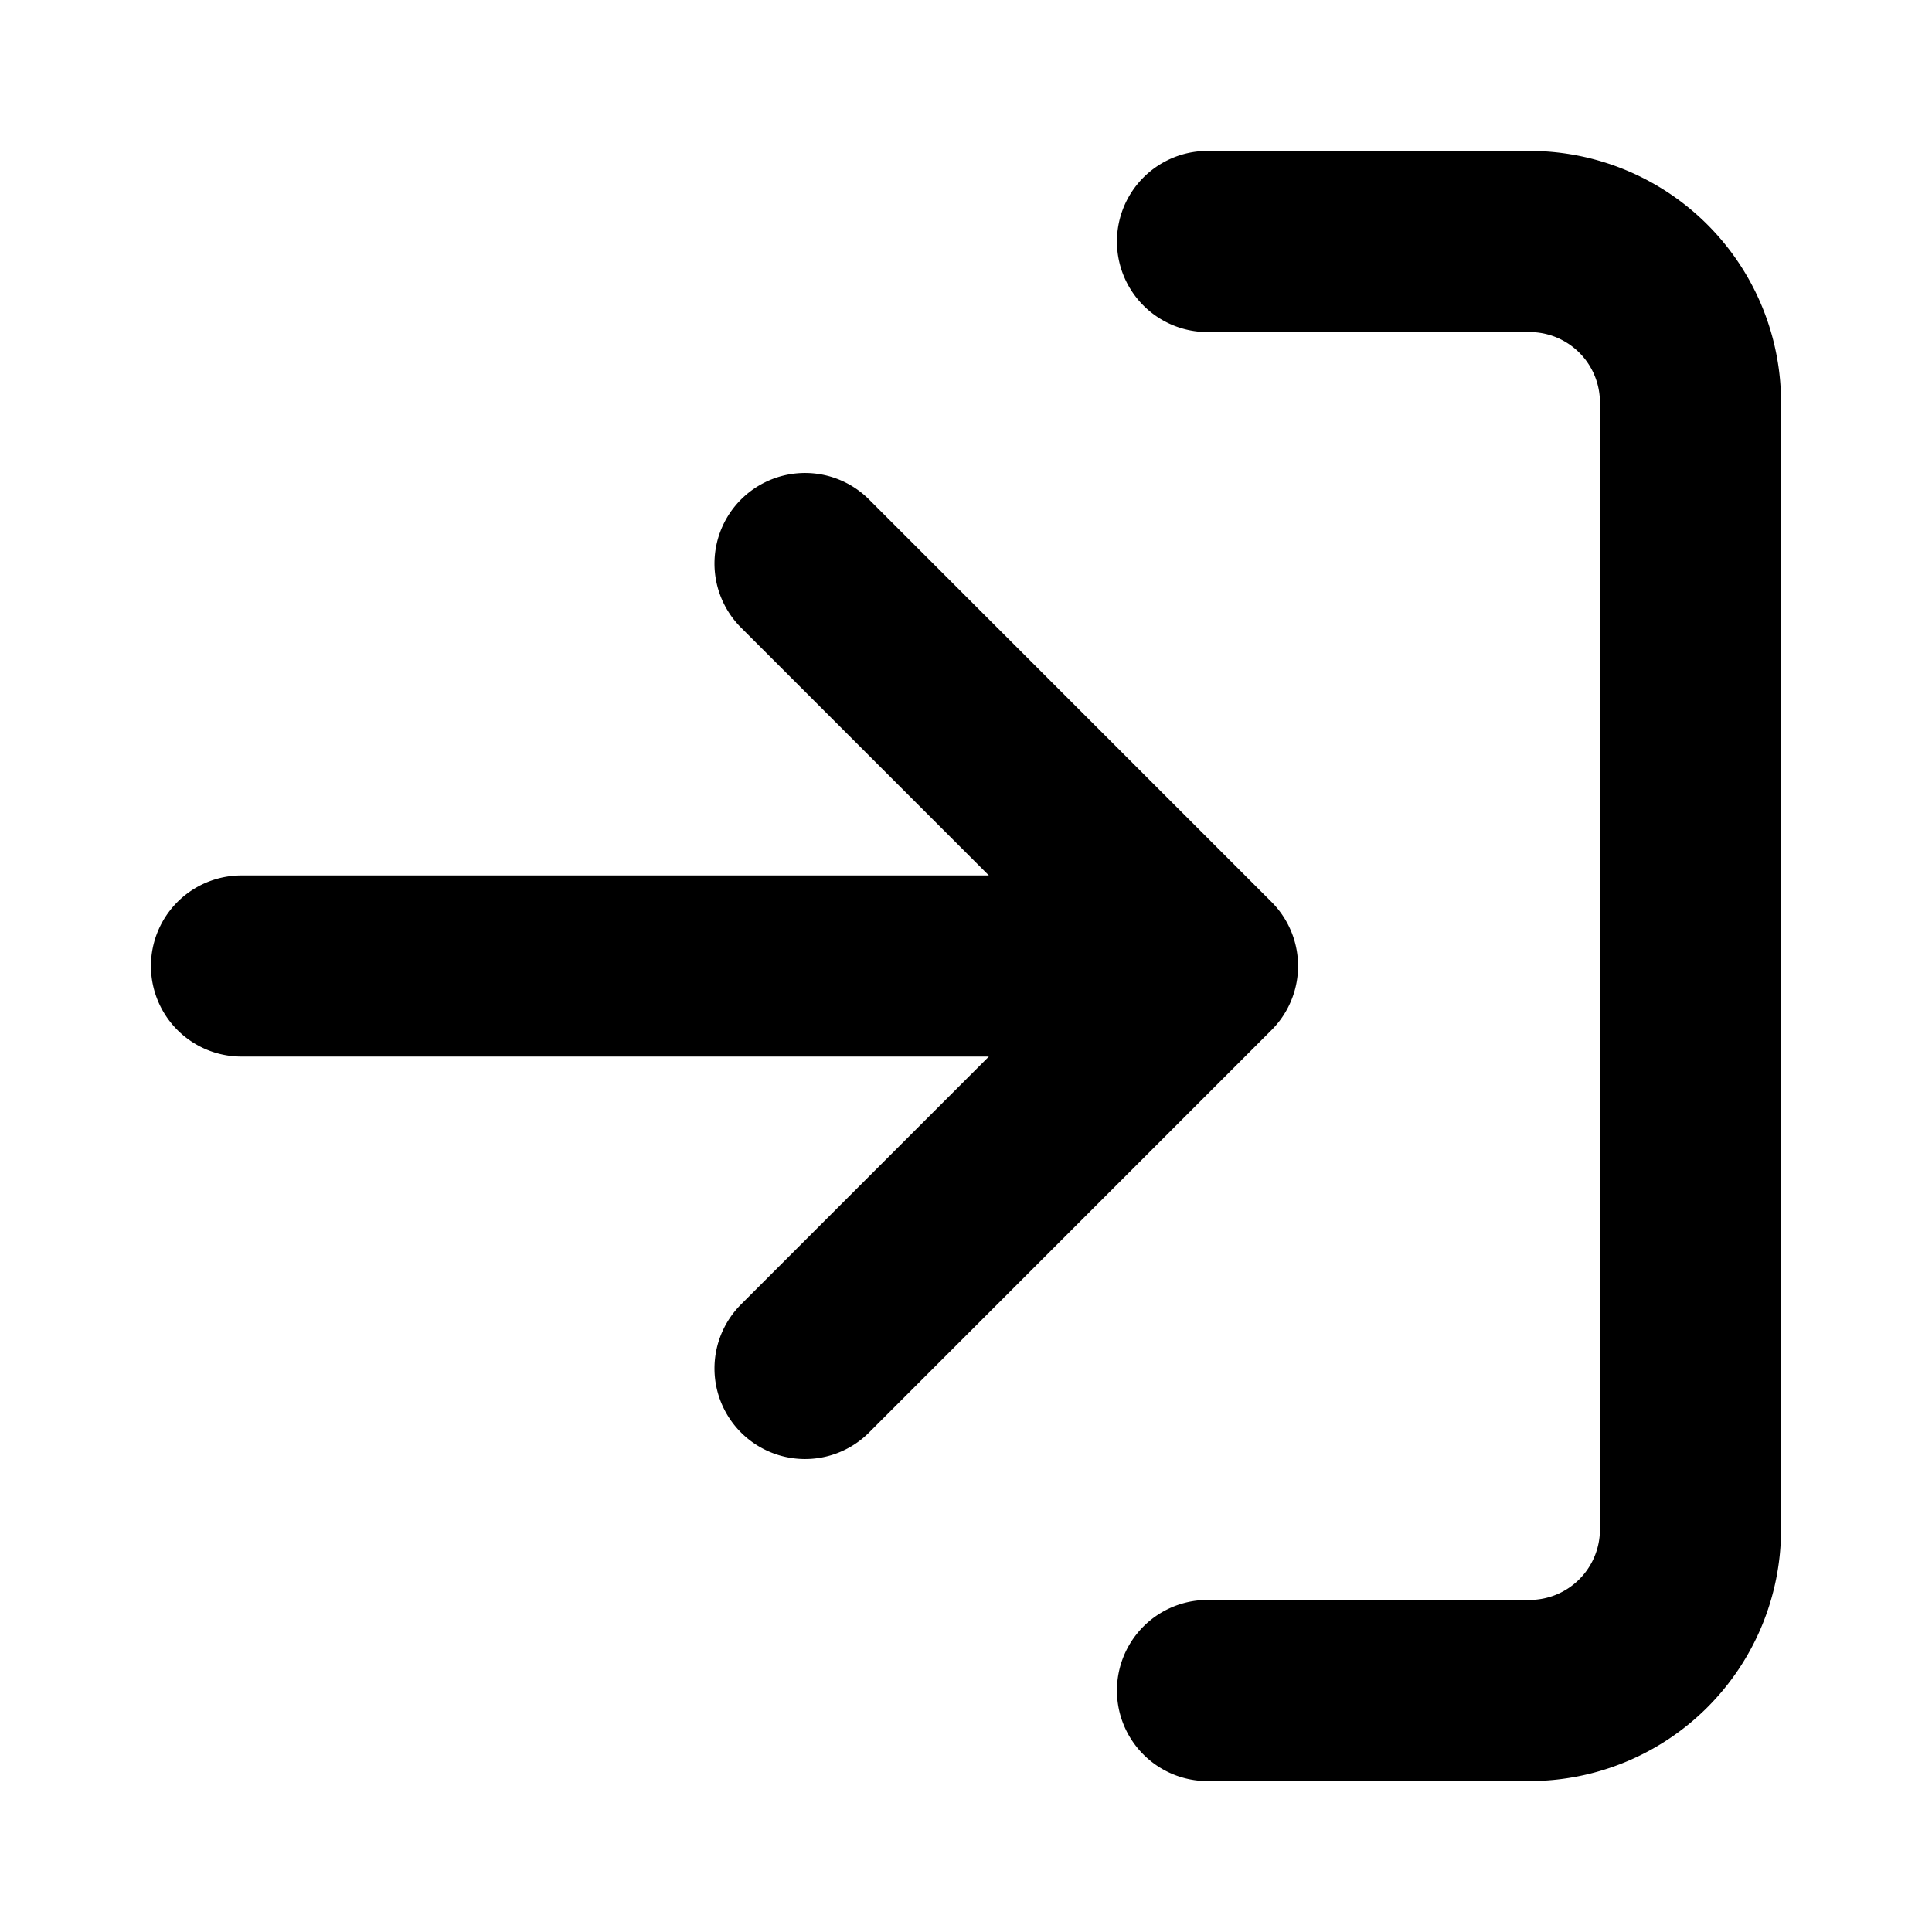 <svg xmlns="http://www.w3.org/2000/svg" viewBox="0 0 16 16" stroke-linejoin="round" stroke-linecap="round" stroke="currentColor" fill="none"><path stroke-width="1.5" d="M10 2h2.667A1.333 1.333 0 0 1 14 3.333v9.334A1.334 1.334 0 0 1 12.667 14H10m-3.333-2.667L10 8m0 0L6.667 4.667M10 8H2"/></svg>